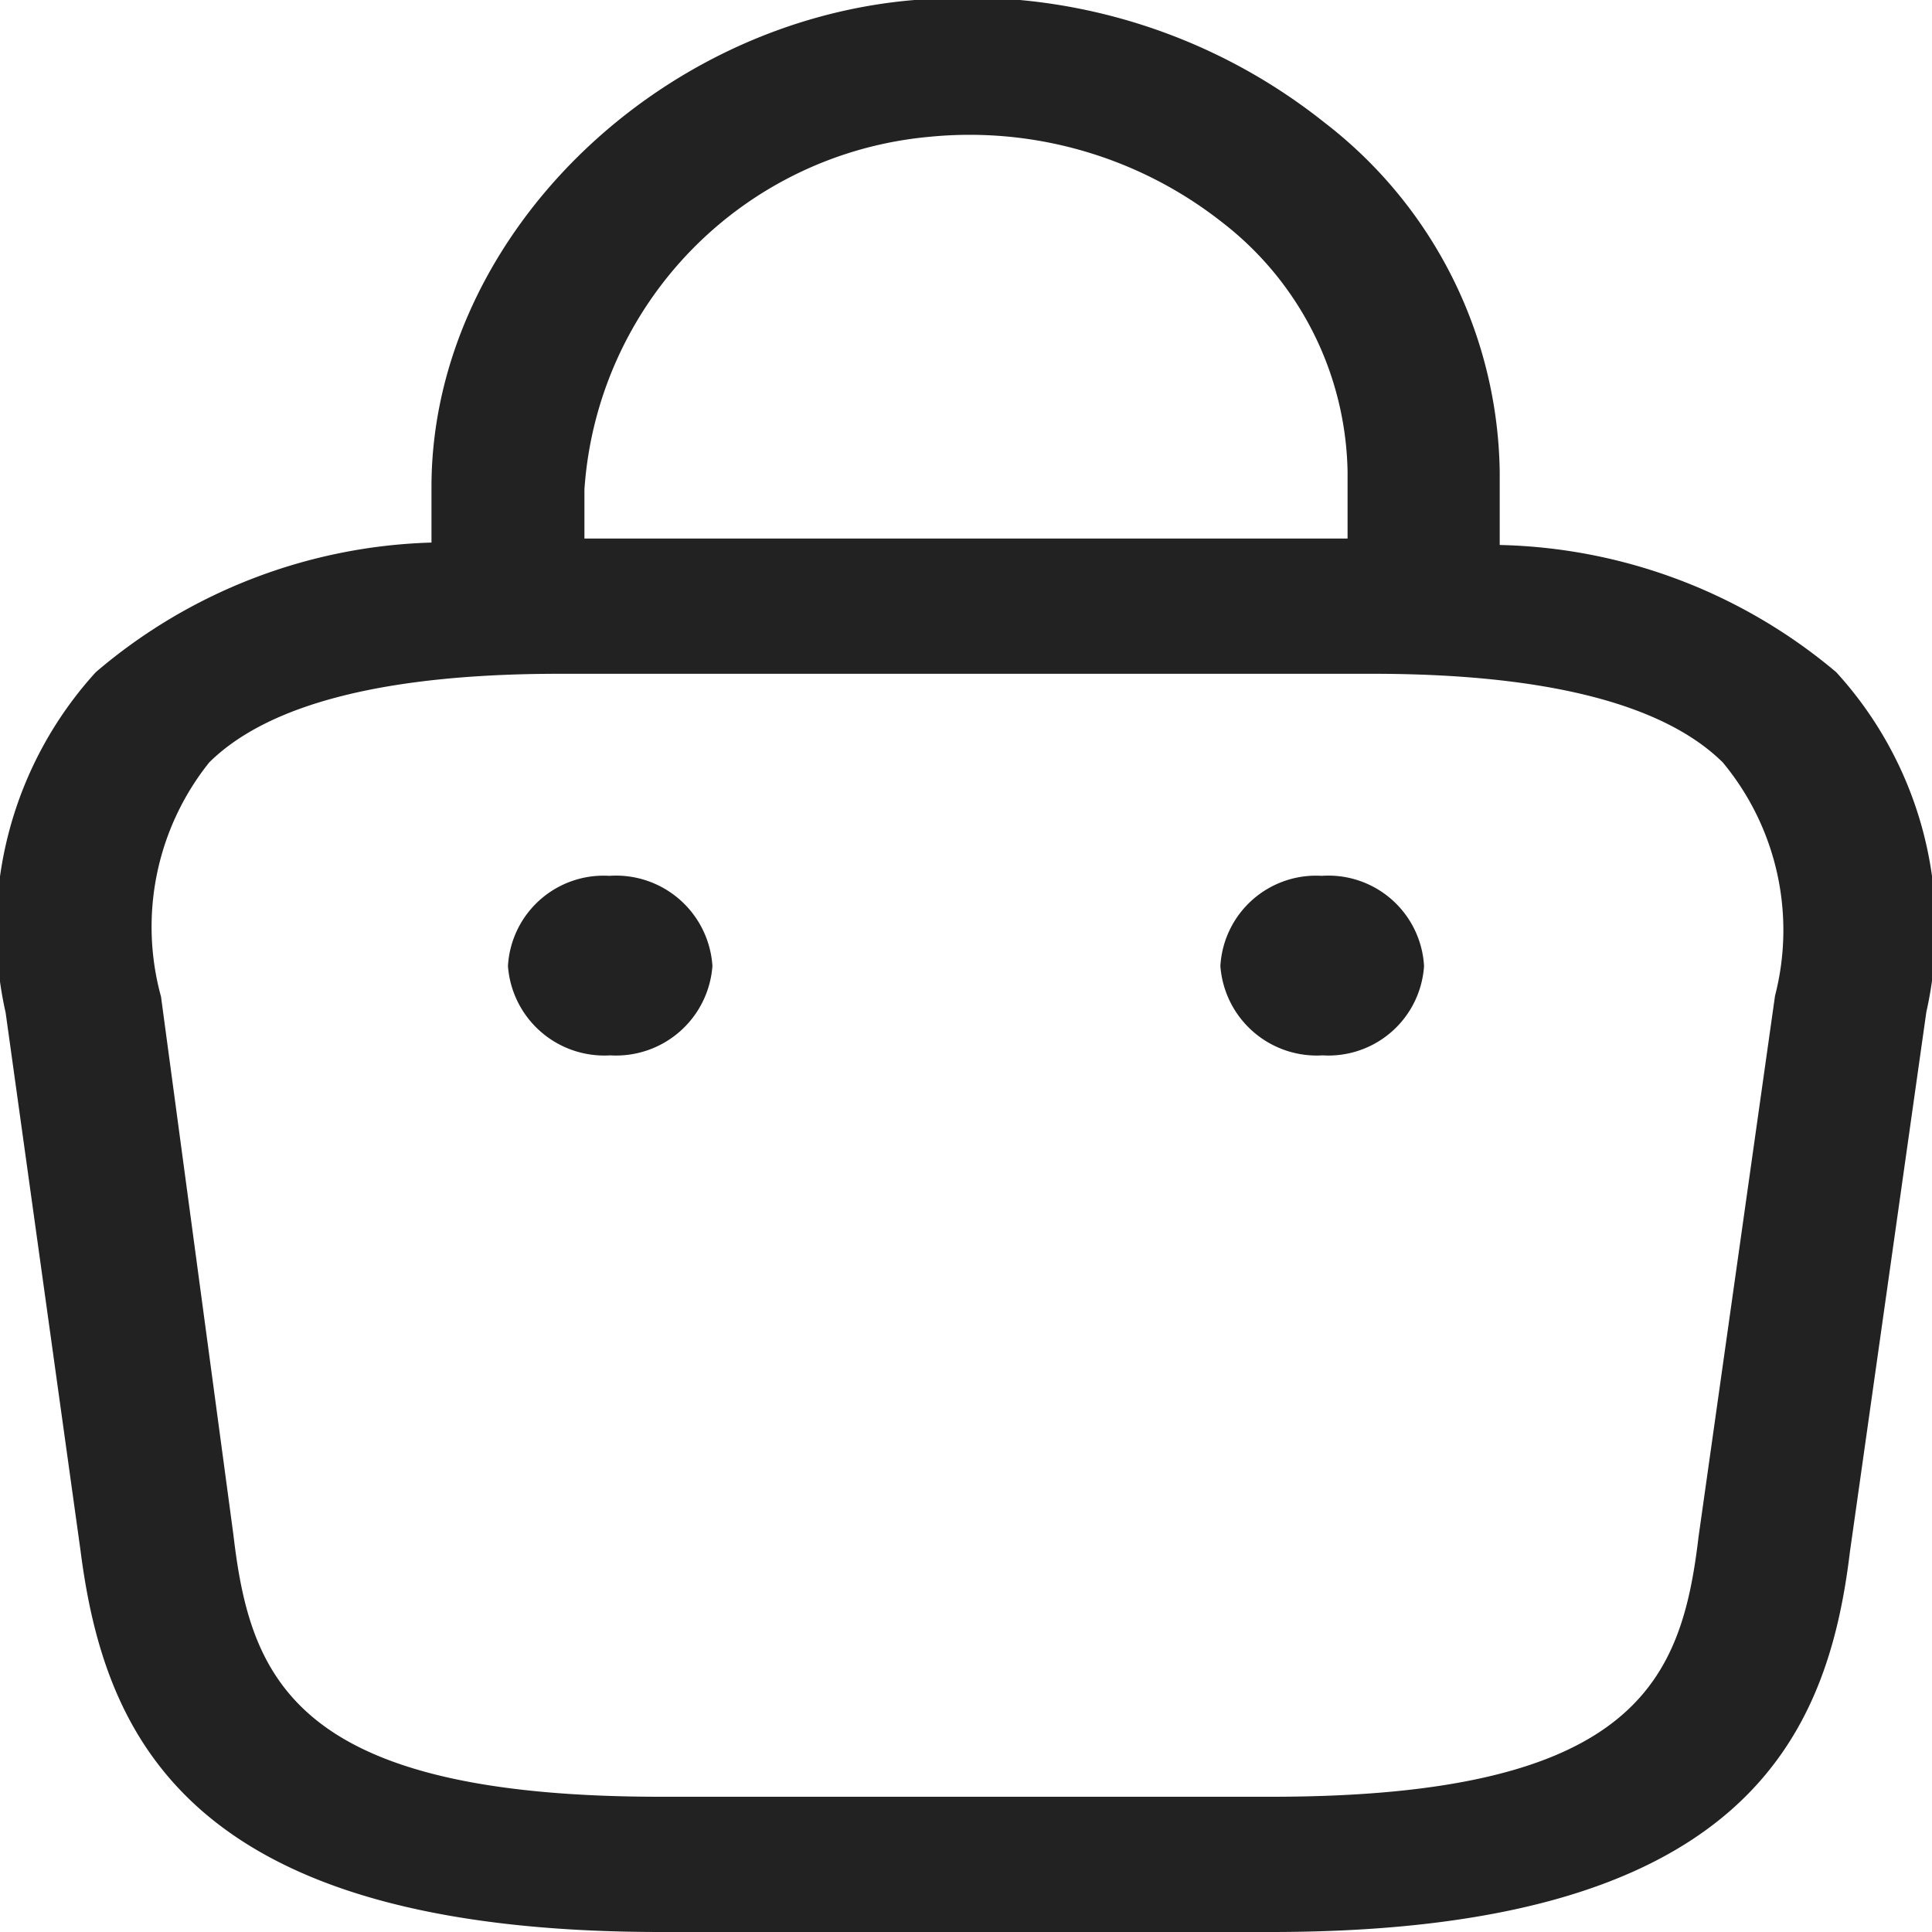 <svg xmlns="http://www.w3.org/2000/svg" viewBox="0 0 24 24"><path d="M22.81,8.35a6.71,6.71,0,0,0-4.18-1.58V5.86a5.57,5.57,0,0,0-2.18-4.34A7.12,7.12,0,0,0,11.36,0c-3.25.27-6,3-6,6.05v.69A6.71,6.71,0,0,0,1.19,8.35,4.74,4.74,0,0,0,.07,12.58L1,19.26C1.3,21.61,2.37,24,8.21,24h7.58c5.84,0,6.91-2.39,7.19-4.72l.95-6.71A4.72,4.72,0,0,0,22.81,8.35ZM11.54,1.7a5.07,5.07,0,0,1,3.64,1.06,4,4,0,0,1,1.56,3.1v.83H7.26V6.08A4.72,4.72,0,0,1,11.54,1.7ZM22.05,12.37l-.95,6.72c-.21,1.77-.76,3.23-5.31,3.23H8.21c-4.55,0-5.1-1.46-5.31-3.25L2,12.38A3.27,3.27,0,0,1,2.6,9.47c.74-.73,2.2-1.1,4.35-1.1h10.1c2.14,0,3.61.37,4.35,1.1A3.26,3.26,0,0,1,22.05,12.37Zm-5.62.74A1.2,1.2,0,0,1,15.16,12a1.19,1.19,0,0,1,1.26-1.12h0A1.19,1.19,0,0,1,17.69,12,1.19,1.19,0,0,1,16.43,13.11Zm-8.85,0A1.2,1.2,0,0,1,6.31,12a1.19,1.19,0,0,1,1.26-1.12h0A1.2,1.2,0,0,1,8.85,12,1.2,1.2,0,0,1,7.58,13.11Z" transform="translate(0 0)" style="fill:#222"/></svg>